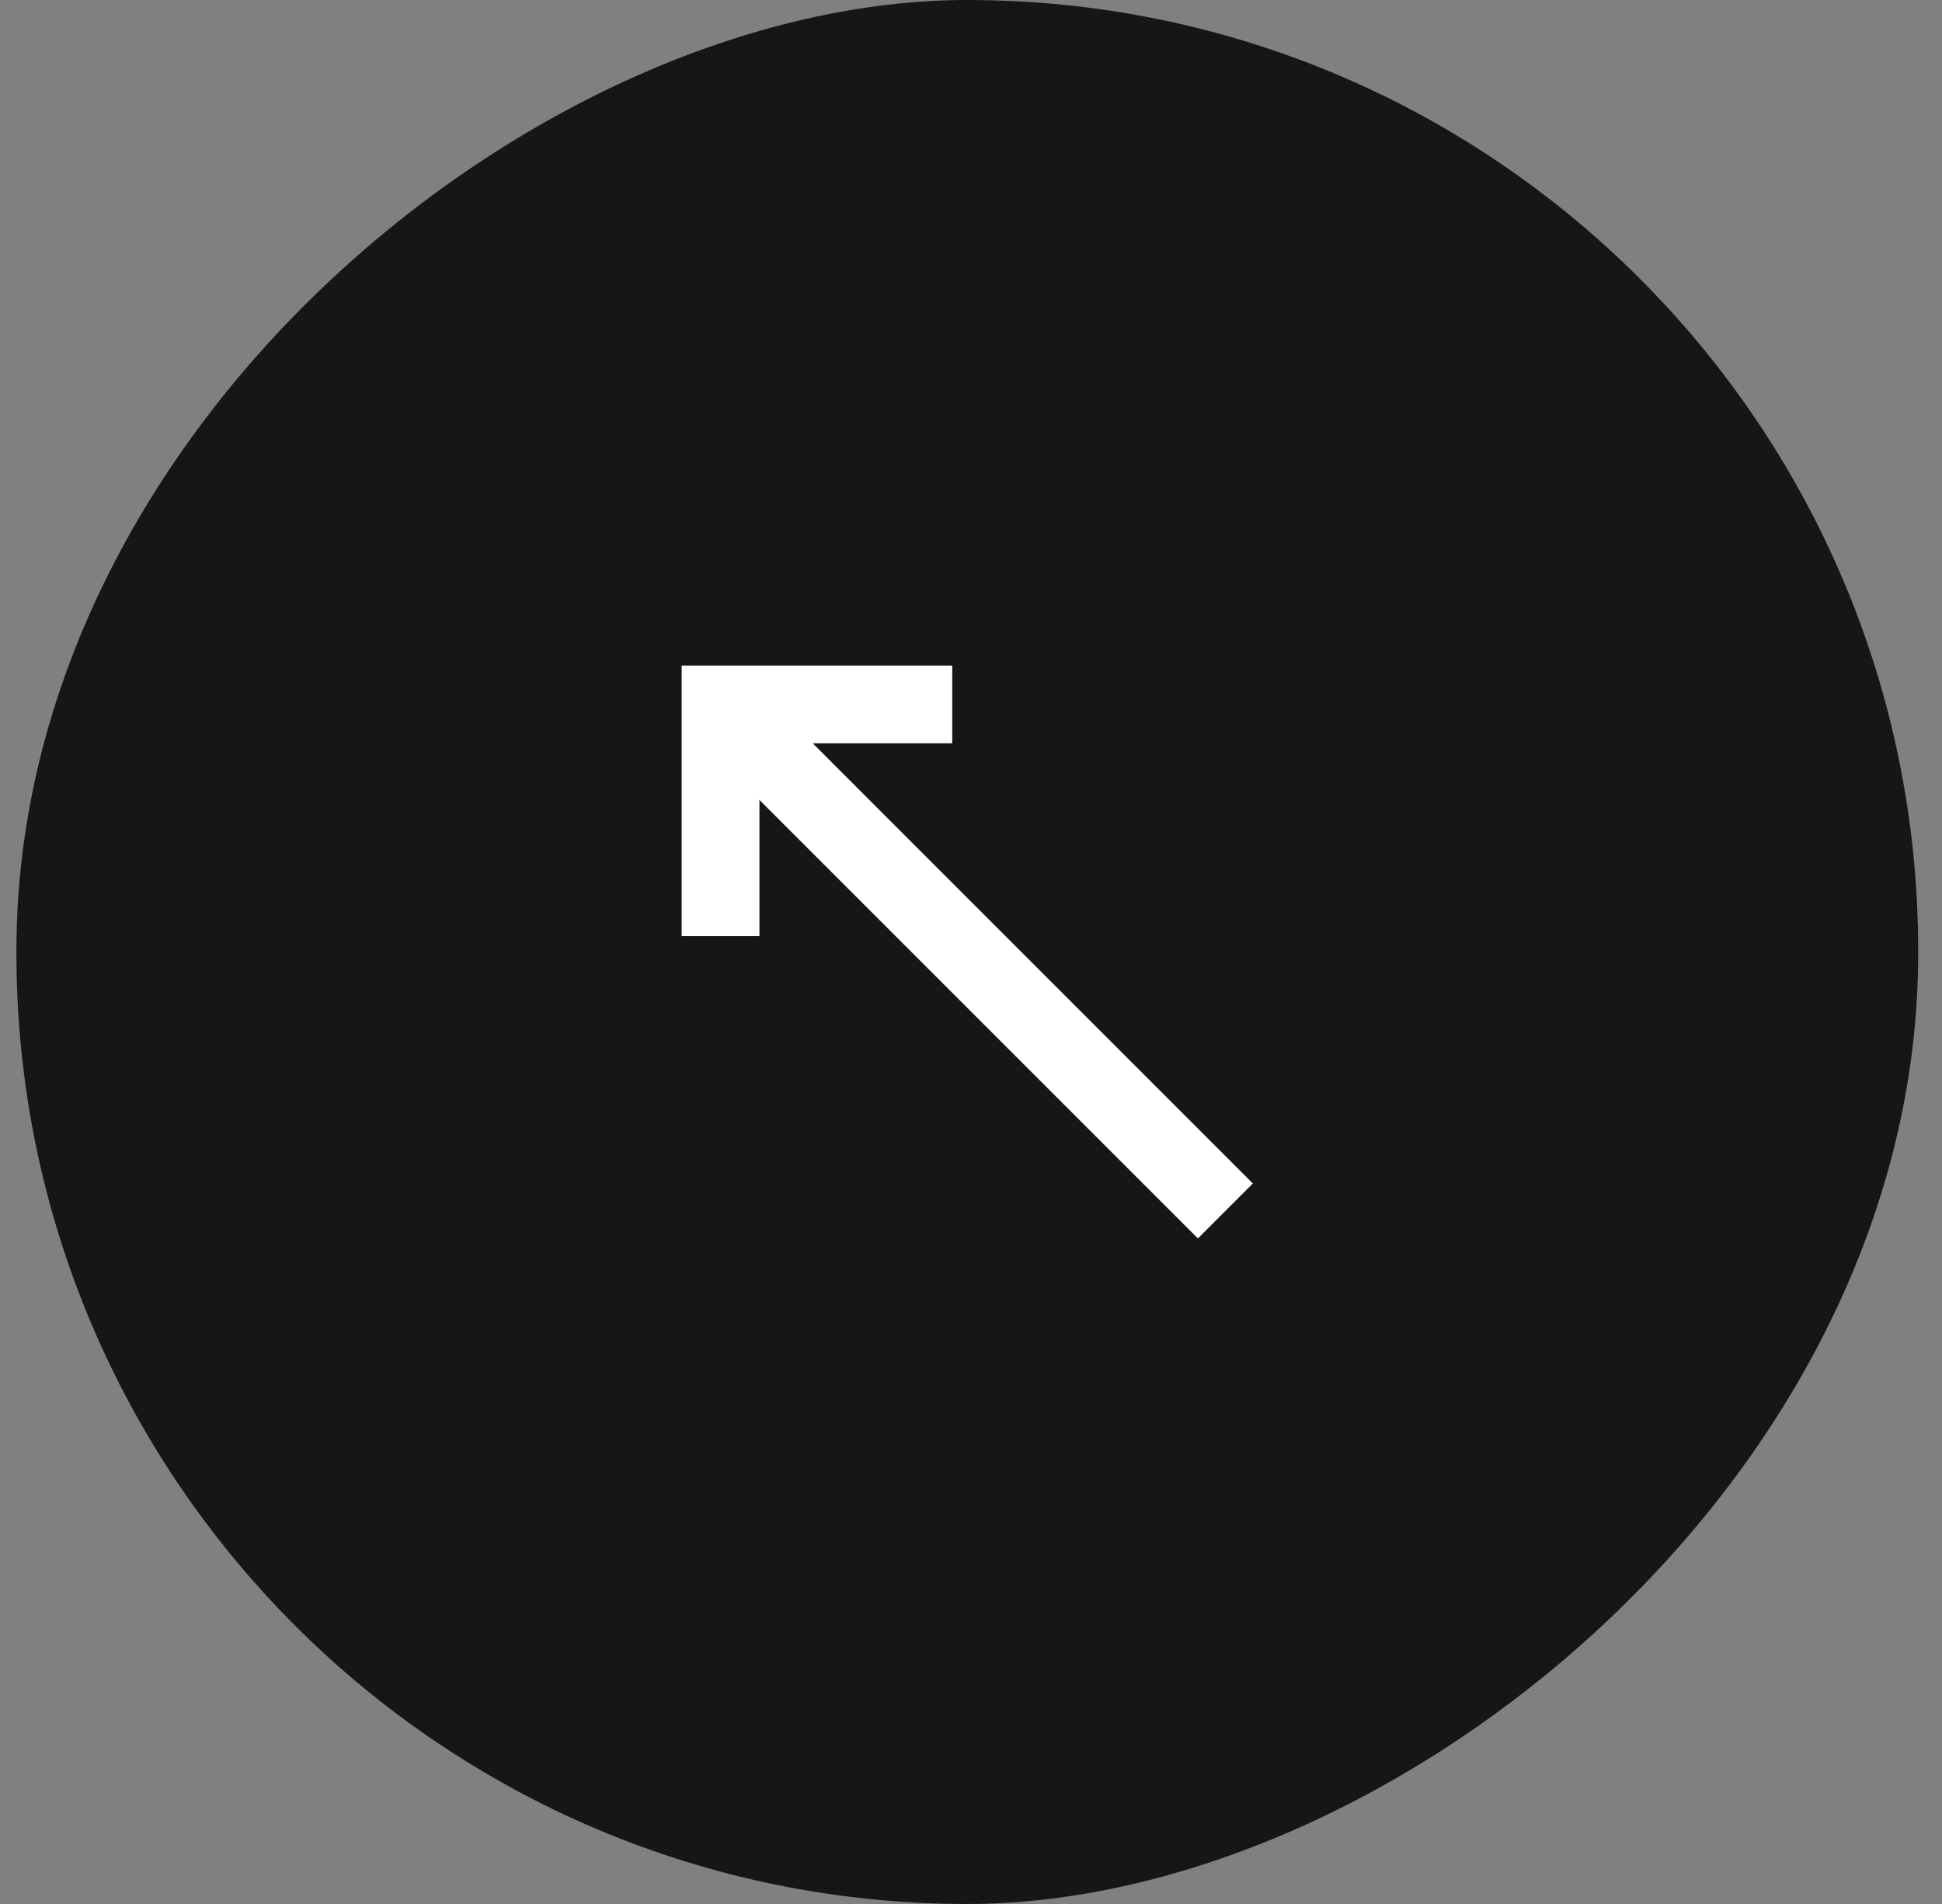<svg width="51" height="50" viewBox="0 0 51 50" fill="none" xmlns="http://www.w3.org/2000/svg">
<rect x="0" y="0" width="51" height="50" fill="#808080" stroke="none"/>
<rect x="0.431" y="50" width="50" height="49.944" rx="24.972" transform="rotate(-90 0.431 50)" fill="#161616"/>
<path d="M18.178 19.241L31.459 32.522L32.902 31.079L19.621 17.797L18.178 19.241Z" fill="white"/>
<path d="M25.007 17.478L25.007 19.52L19.944 19.52L19.944 24.583L17.902 24.583L17.902 17.478L25.007 17.478Z" fill="white"/>
</svg>
